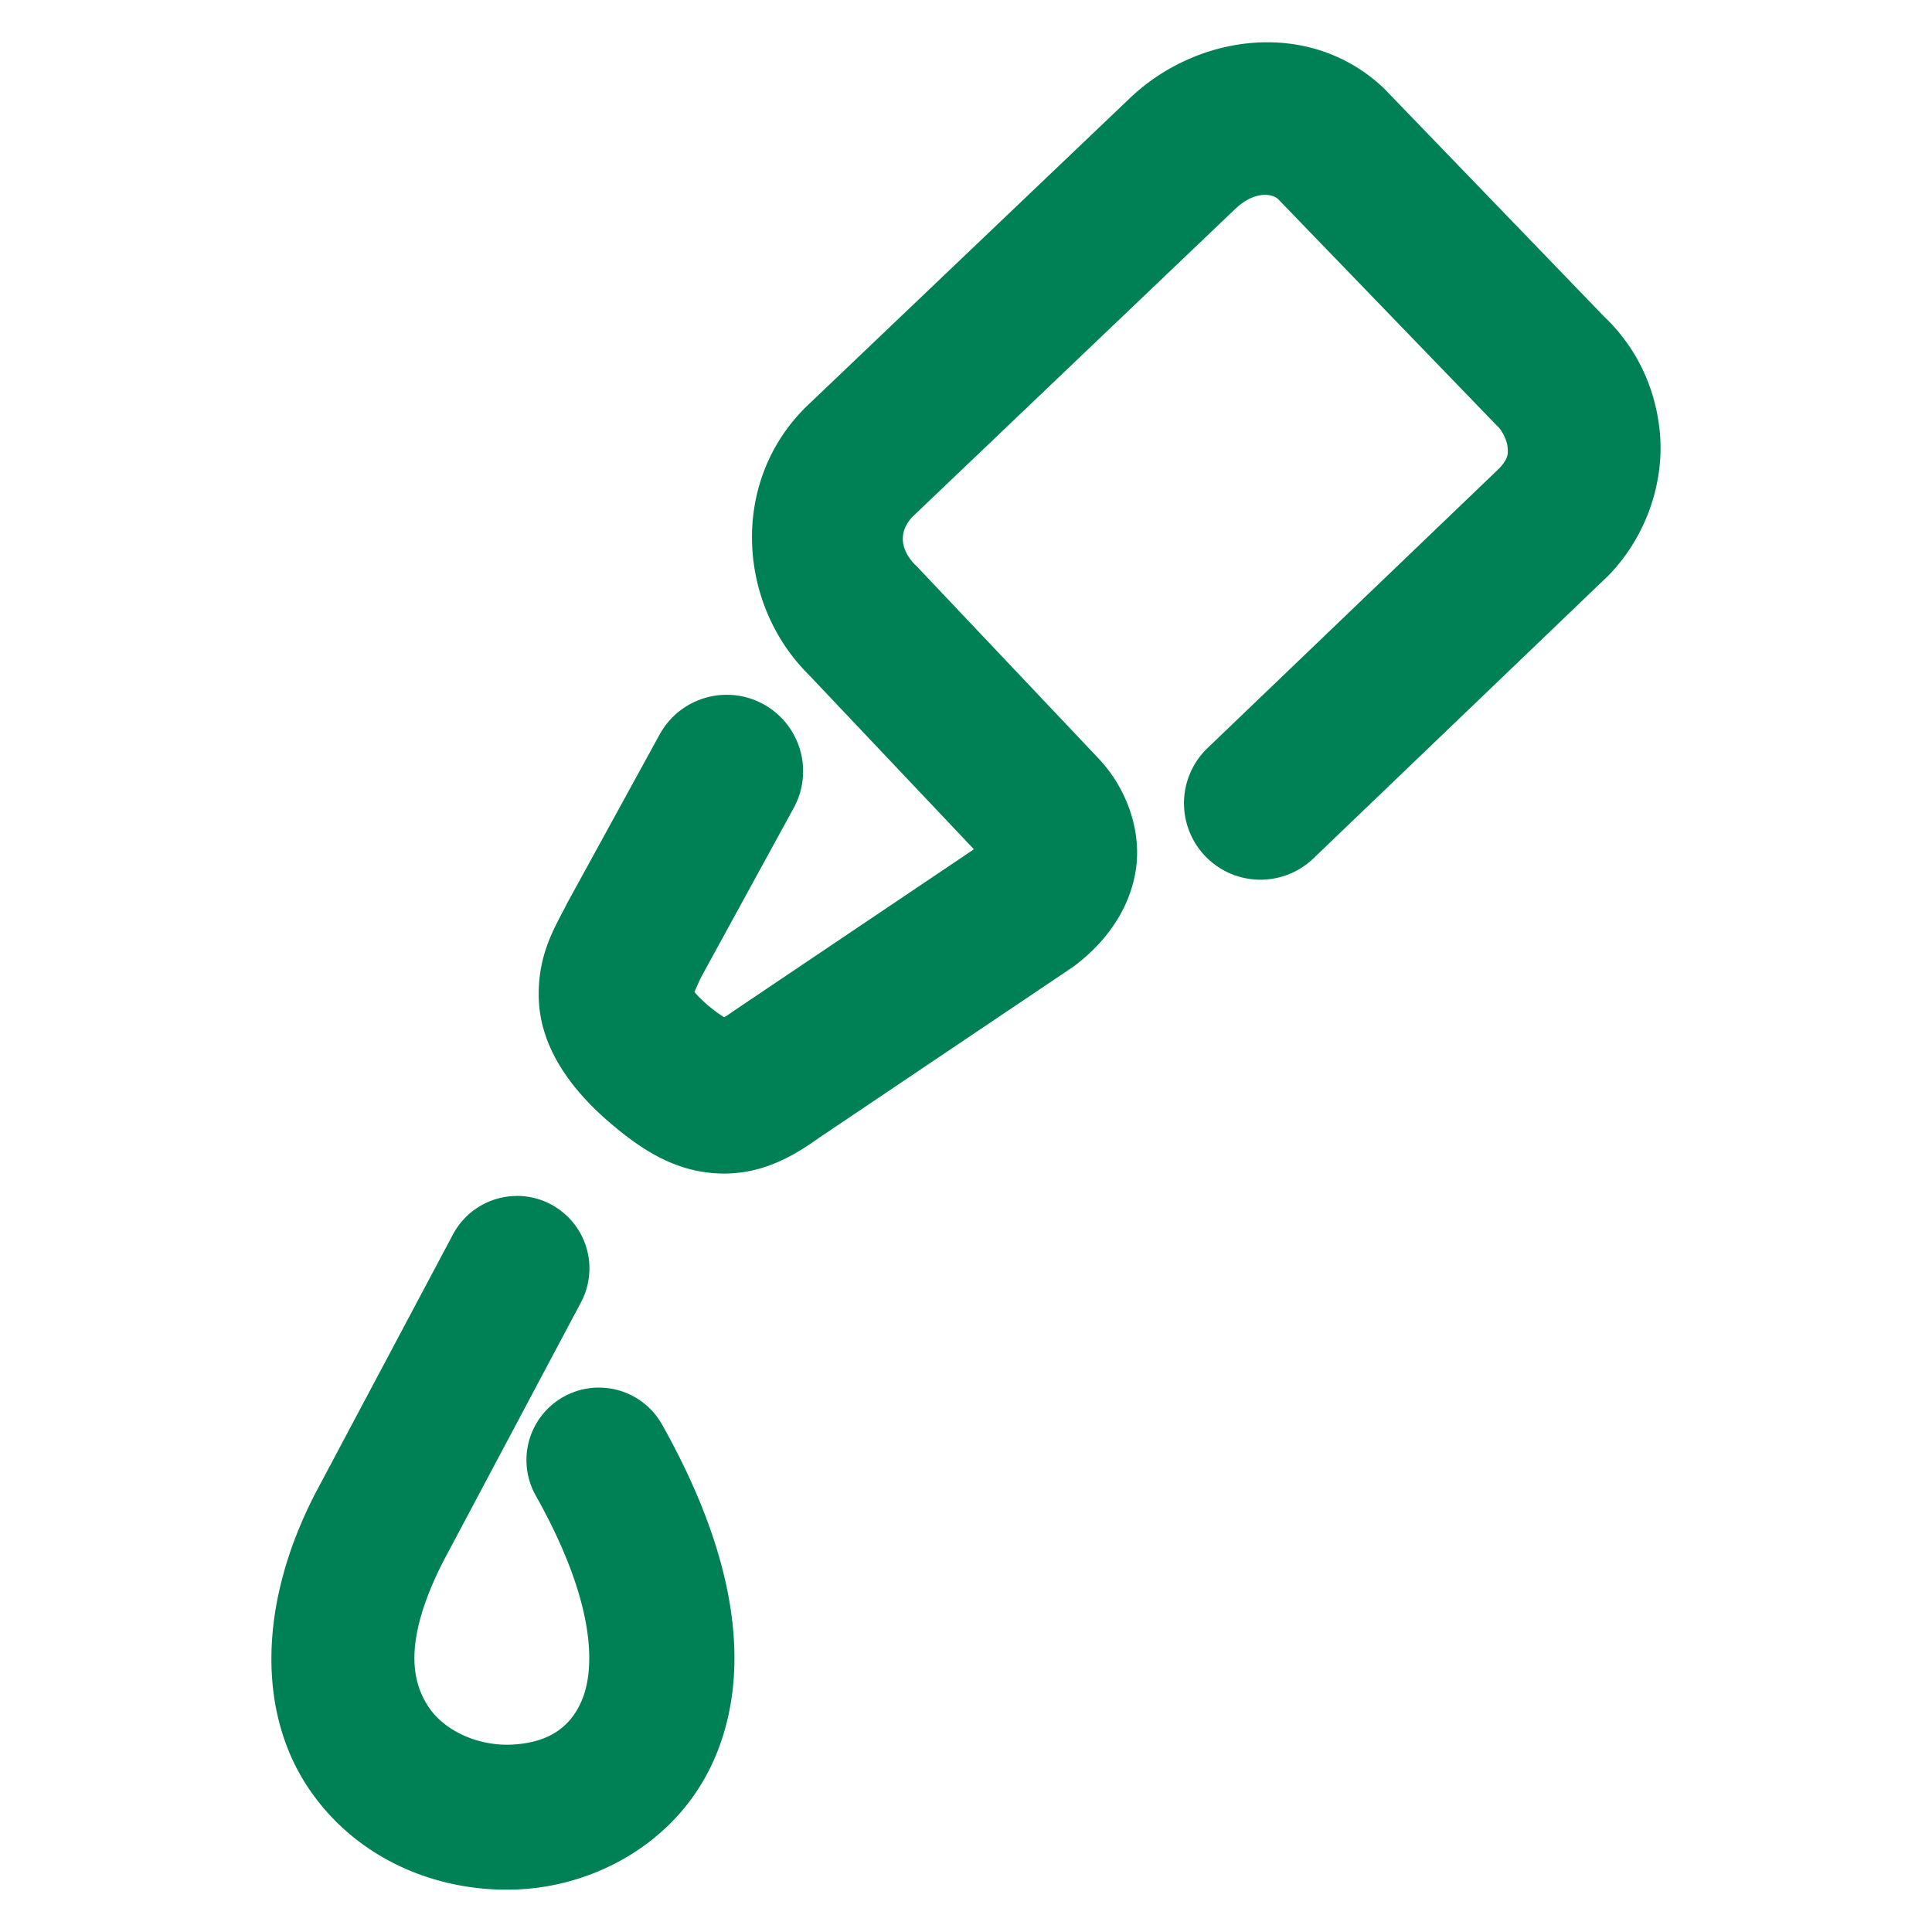 <svg xmlns="http://www.w3.org/2000/svg" width="48" height="48">
	<path d="m 31.133,1.064 c -1.123,0.086 -2.227,0.579 -3.062,1.375 a 1.9,1.9 0 0 0 -0.002,0.002 l -8.068,7.691 a 1.9,1.9 0 0 0 -0.055,0.057 c -1.834,1.899 -1.584,4.904 0.189,6.615 l -0.061,-0.061 4.123,4.357 -5.984,4.027 a 1.9,1.9 0 0 0 -0.041,0.029 c -0.116,0.083 -0.129,0.086 -0.18,0.117 -0.088,-0.056 -0.212,-0.132 -0.436,-0.324 l -0.002,-0.002 c -0.203,-0.182 -0.25,-0.244 -0.299,-0.299 0.033,-0.083 0.08,-0.196 0.178,-0.395 l 2.287,-4.18 a 1.9,1.9 0 0 0 -0.754,-2.578 1.9,1.9 0 0 0 -2.578,0.754 l -2.307,4.209 a 1.9,1.9 0 0 0 -0.029,0.059 c -0.253,0.502 -0.716,1.216 -0.664,2.344 0.051,1.127 0.733,2.115 1.637,2.922 a 1.9,1.9 0 0 0 0.014,0.012 c 0.832,0.73 1.689,1.31 2.809,1.359 1.118,0.049 1.942,-0.487 2.523,-0.9 l 6.246,-4.203 a 1.9,1.9 0 0 0 0.088,-0.062 c 0.747,-0.567 1.366,-1.38 1.516,-2.391 0.149,-1.011 -0.268,-2.046 -0.902,-2.725 a 1.9,1.9 0 0 0 -0.006,-0.008 l -4.479,-4.734 a 1.9,1.9 0 0 0 -0.061,-0.062 c -0.404,-0.389 -0.469,-0.844 -0.098,-1.234 l 8.014,-7.644 c 0.457,-0.435 0.894,-0.397 1.064,-0.246 l 5.408,5.6 a 1.9,1.9 0 0 0 0.068,0.068 c 0.073,0.068 0.207,0.302 0.225,0.486 0.018,0.183 0.019,0.297 -0.213,0.545 l -7.24,6.941 a 1.9,1.9 0 0 0 -0.057,2.686 1.9,1.9 0 0 0 2.686,0.057 l 7.307,-7.006 a 1.9,1.9 0 0 0 0.068,-0.068 c 0.956,-1.015 1.345,-2.361 1.232,-3.521 -0.112,-1.16 -0.622,-2.156 -1.412,-2.895 l 0.068,0.068 L 34.404,2.216 A 1.9,1.9 0 0 0 34.314,2.13 C 33.399,1.298 32.256,0.978 31.133,1.064 Z m -6.59,20.402 0.008,0.01 -0.008,-0.006 c 2.22e-4,2.37e-4 -1.96e-4,-0.004 0,-0.004 z m -11.723,8.248 a 1.8,1.8 0 0 0 -1.566,0.955 l -3.449,6.488 a 1.8,1.8 0 0 0 -0.016,0.033 c -1.399,2.768 -1.345,5.408 -0.133,7.223 1.212,1.814 3.285,2.63 5.258,2.527 1.973,-0.103 4.05,-1.254 4.904,-3.408 0.855,-2.154 0.448,-4.906 -1.369,-8.139 a 1.8,1.8 0 0 0 -2.451,-0.688 1.8,1.8 0 0 0 -0.688,2.451 c 1.502,2.673 1.466,4.28 1.162,5.047 -0.304,0.767 -0.916,1.097 -1.746,1.141 -0.83,0.043 -1.674,-0.33 -2.076,-0.932 -0.402,-0.601 -0.658,-1.602 0.352,-3.6 l 3.432,-6.455 a 1.8,1.8 0 0 0 -0.746,-2.434 1.8,1.8 0 0 0 -0.867,-0.211 z" fill="#008055"/>
</svg>
